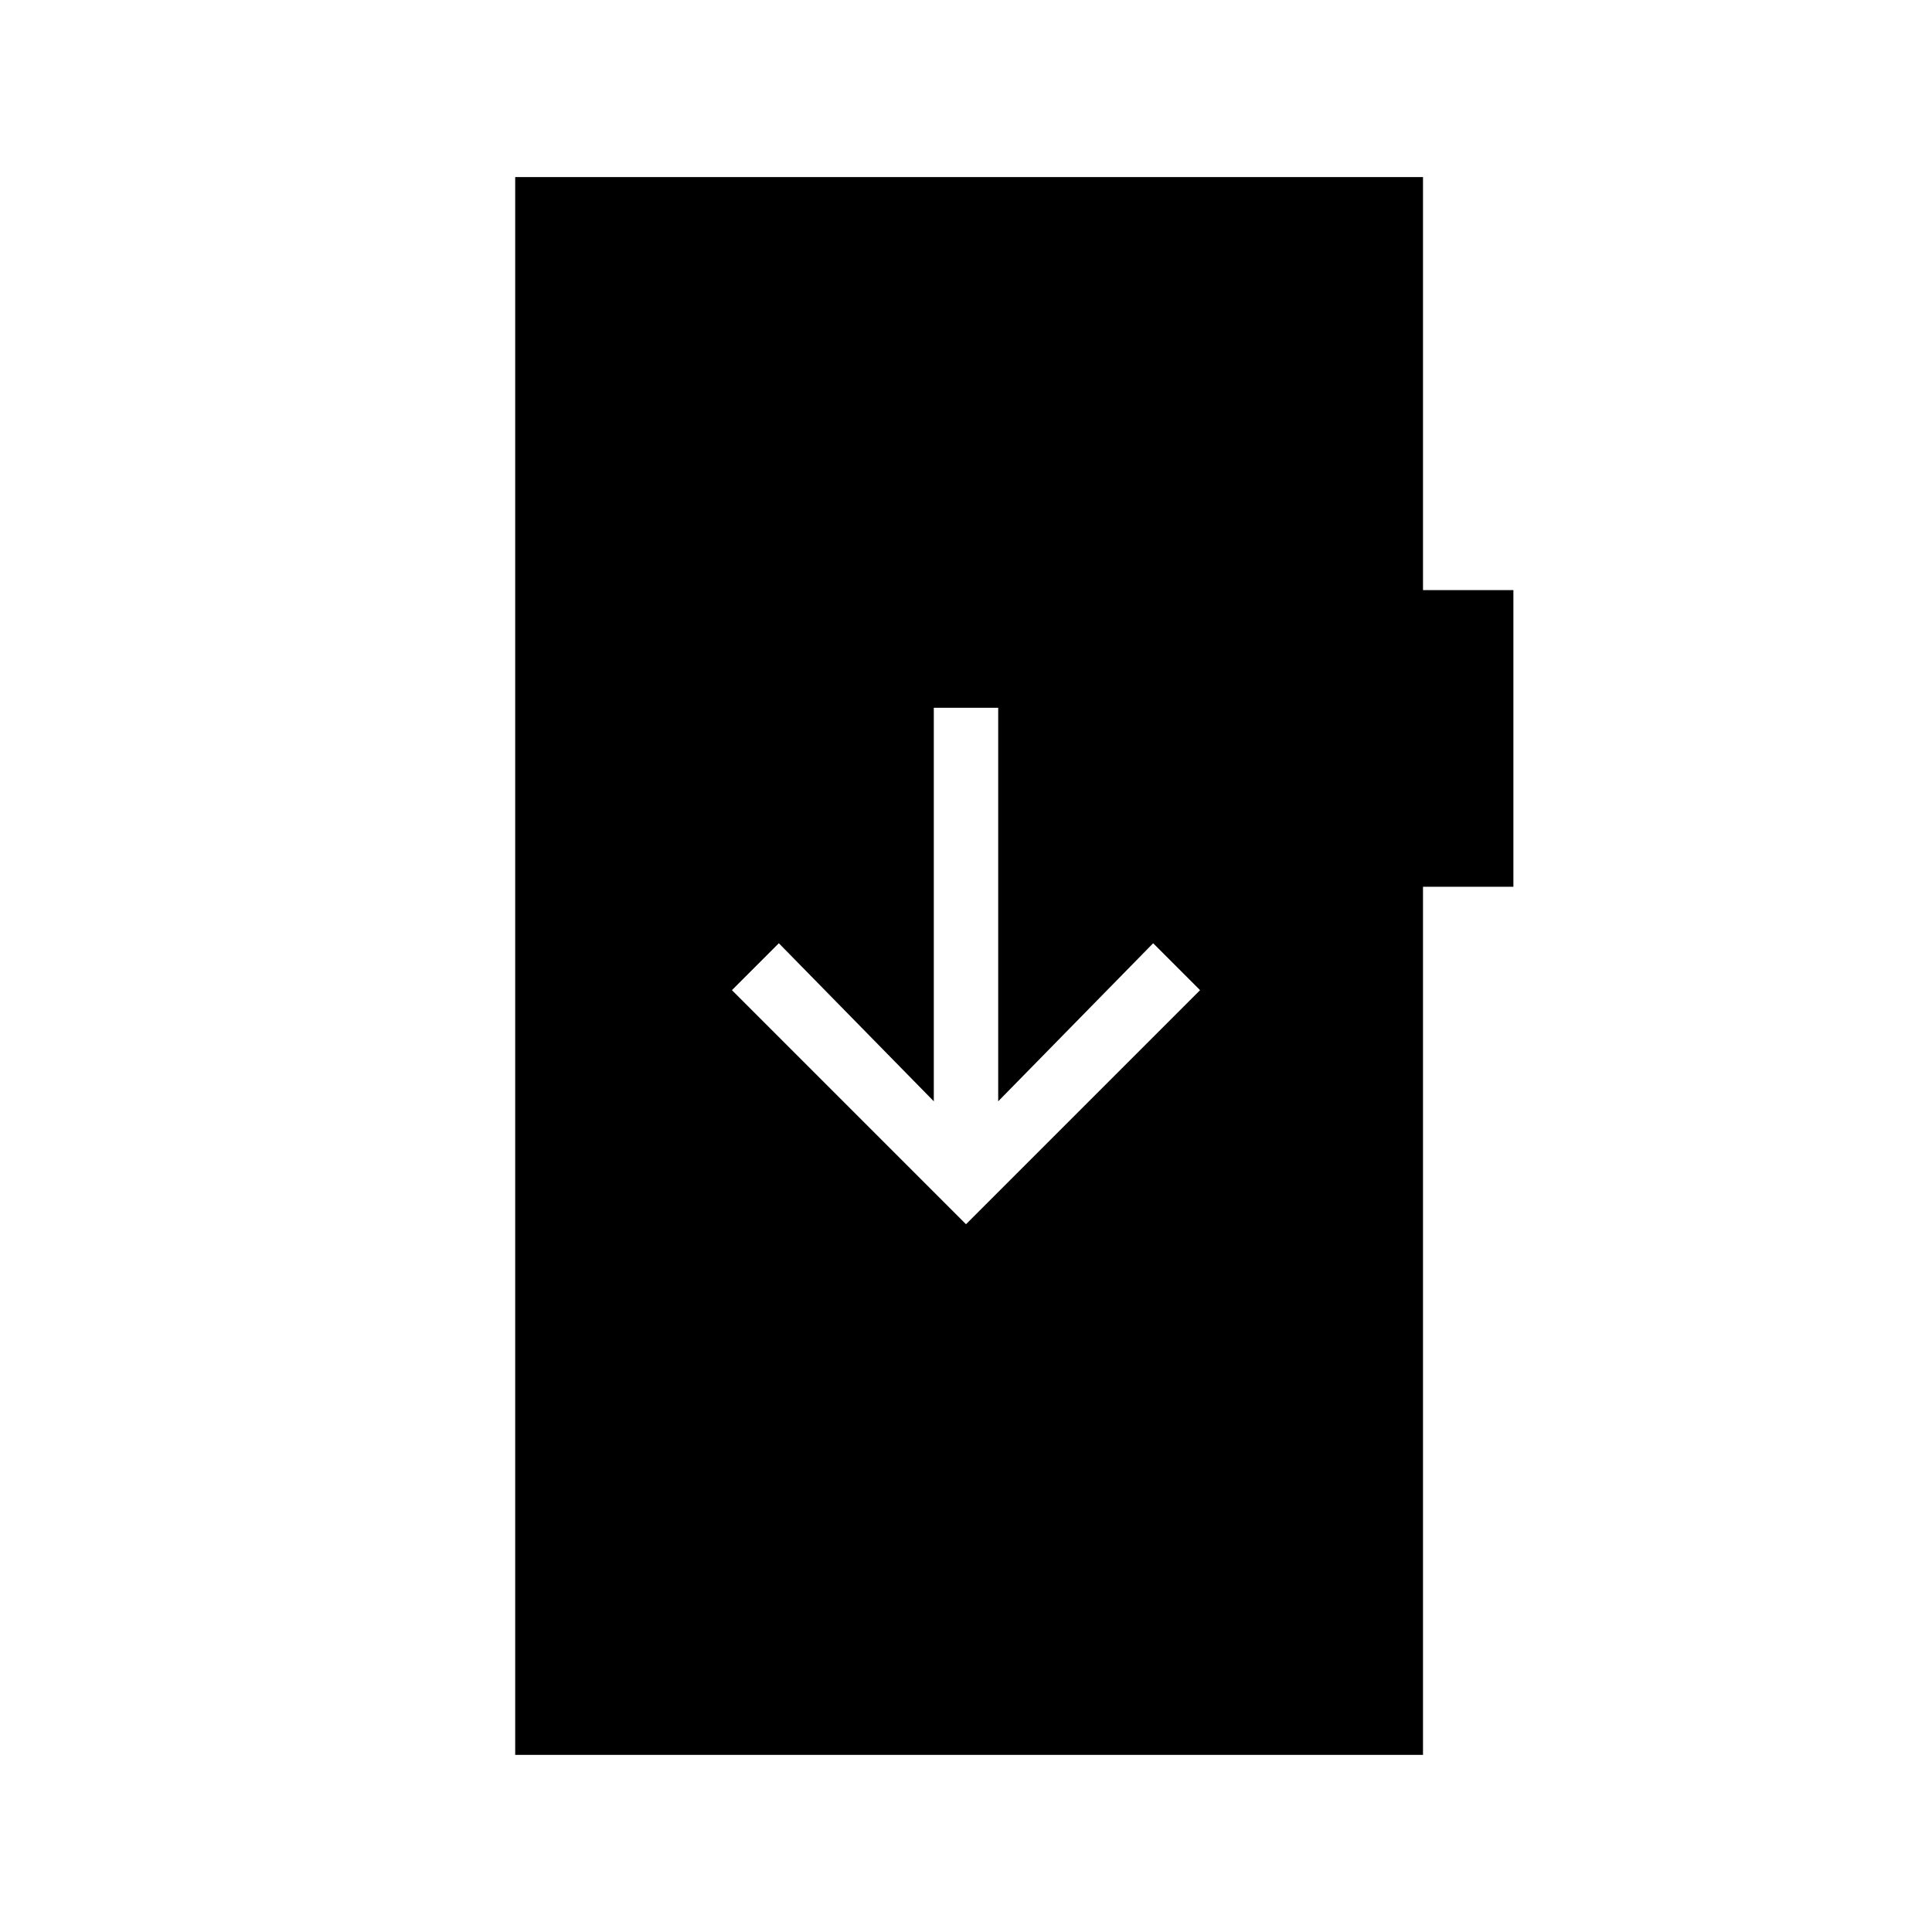 <svg xmlns="http://www.w3.org/2000/svg" height="20" viewBox="0 -960 960 960" width="20"><path d="M480-351.69 596.31-468 573-491.31l-77 78.54v-195.54h-32v195.54l-77-78.54L363.69-468 480-351.69ZM256-88v-784h451.08v205.23H752v147.39h-44.92V-88H256Z"/></svg>